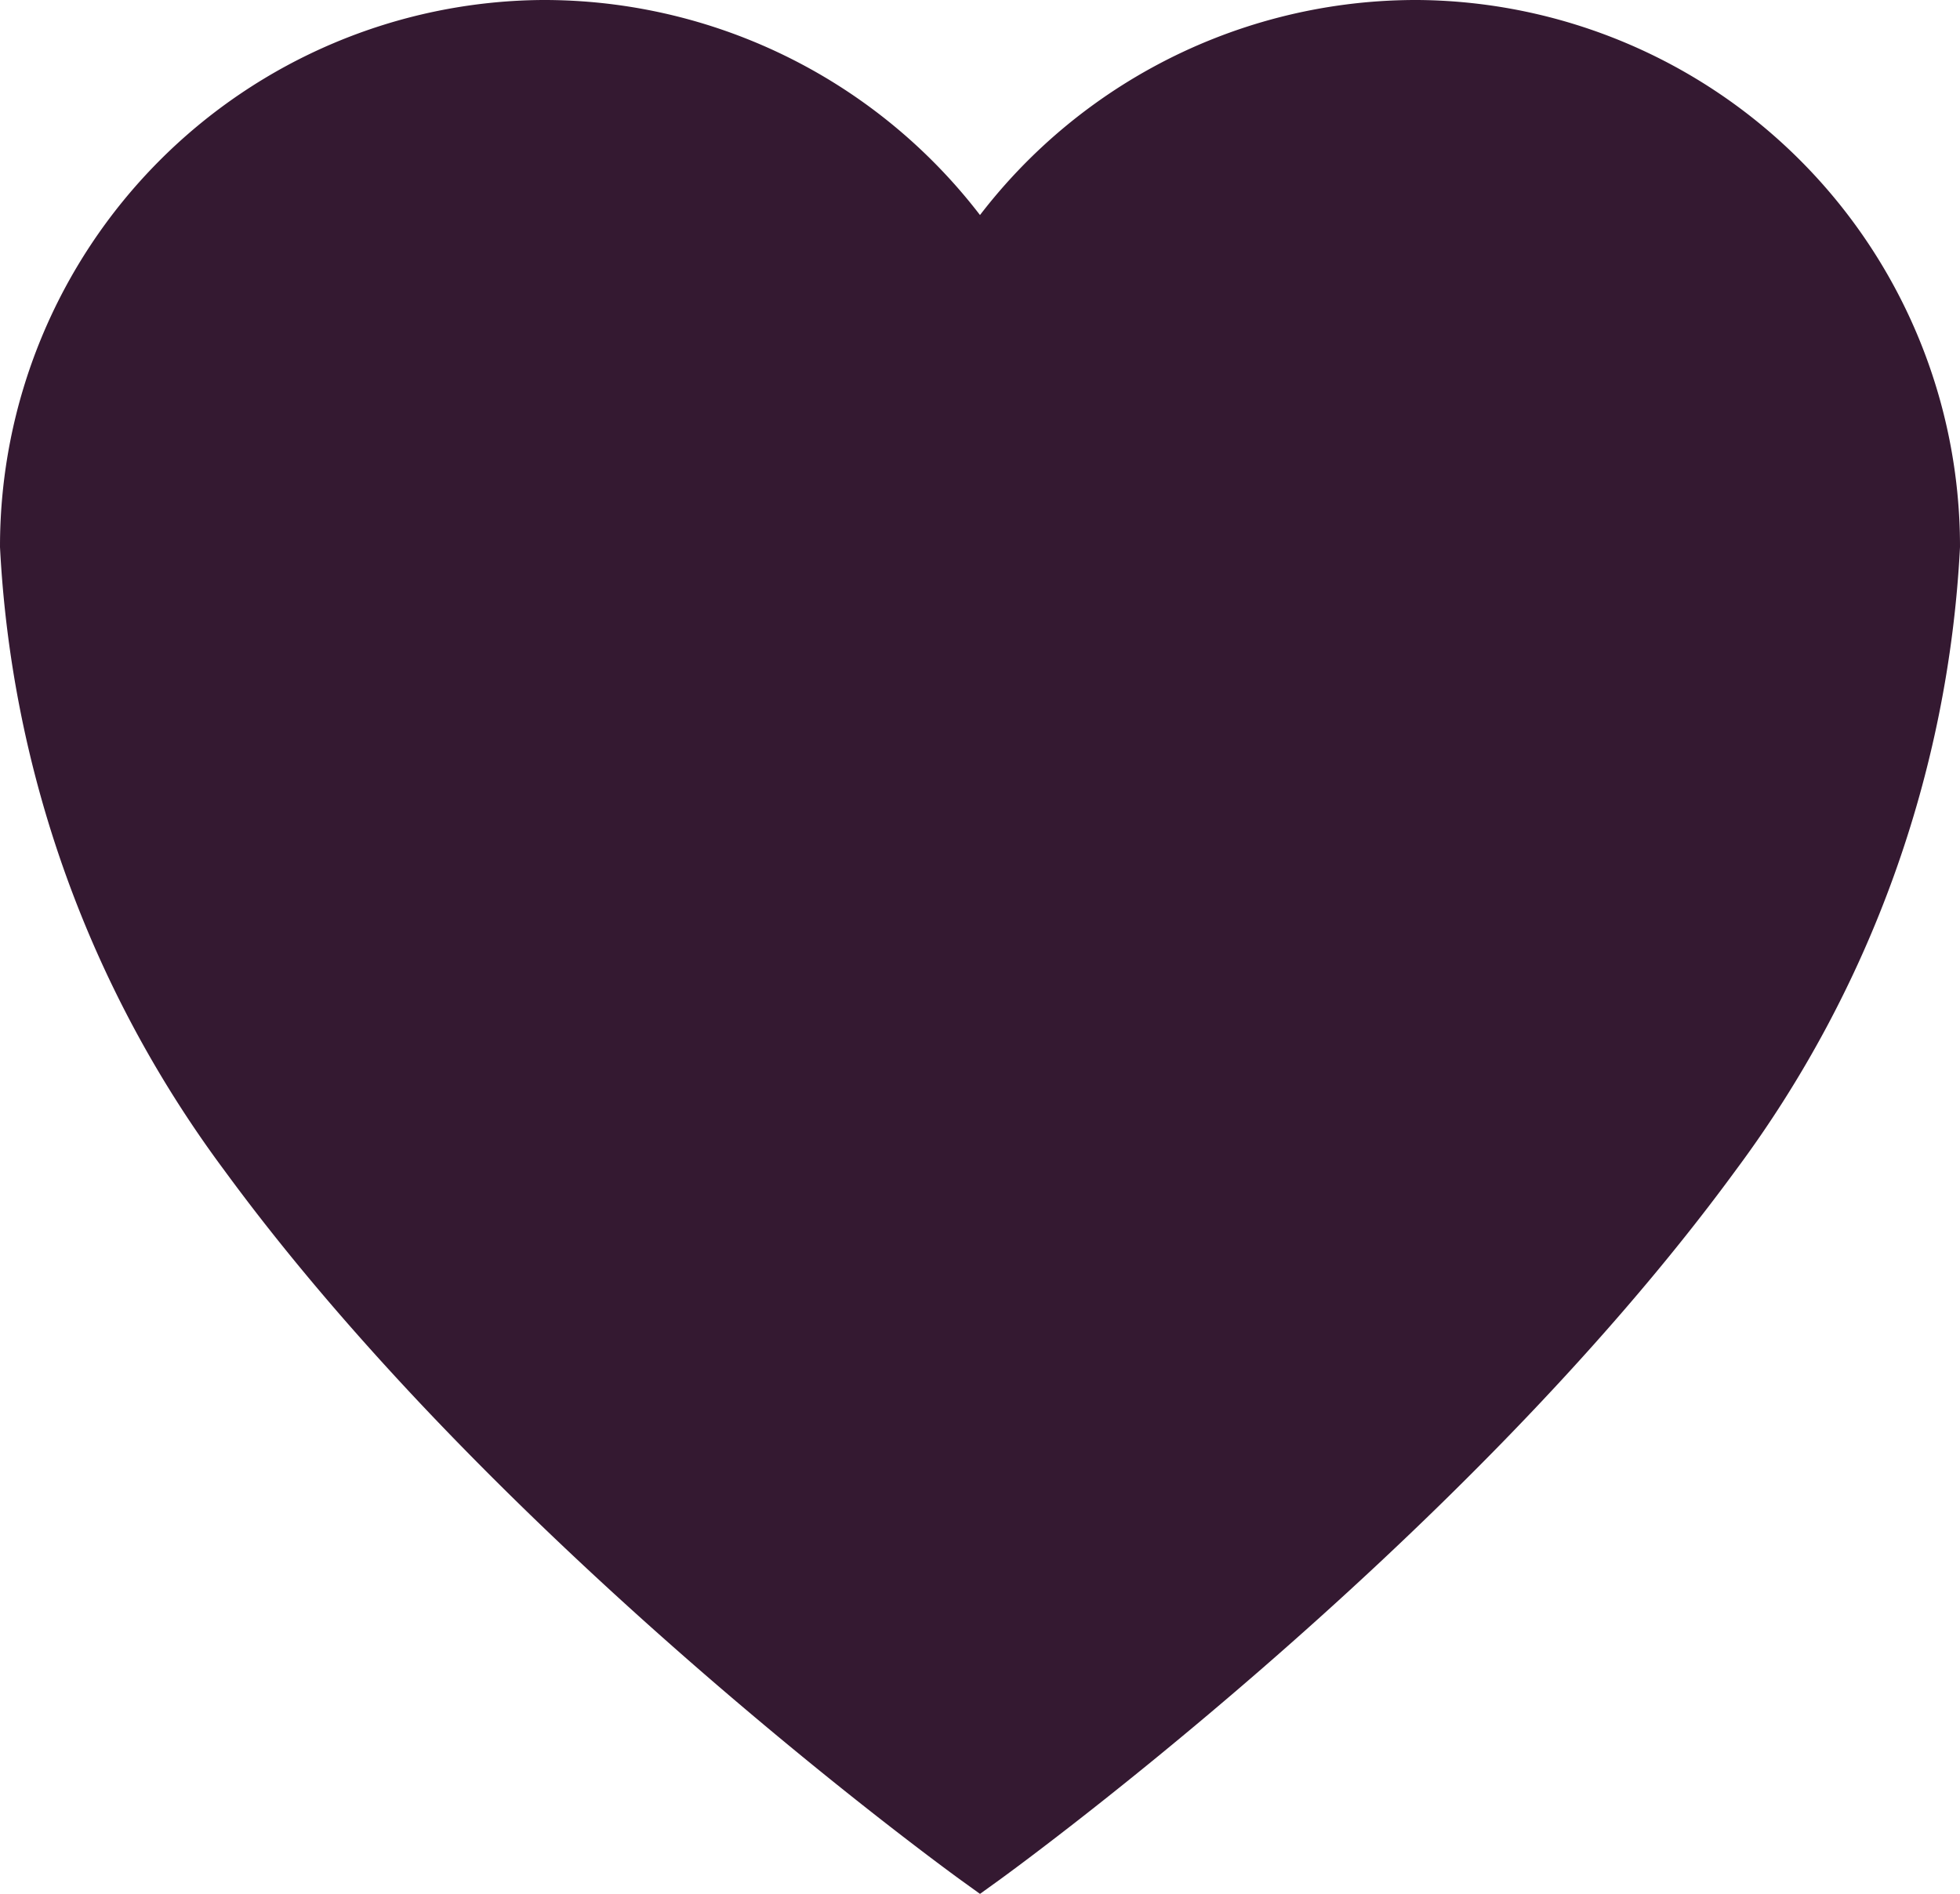 <svg xmlns="http://www.w3.org/2000/svg" width="32.2" height="31.116" viewBox="0 0 32.2 31.116">
  <path id="_ionicons_svg_ios-heart" d="M70.8,56h-.075A8.534,8.534,0,0,0,63.6,59.9,8.534,8.534,0,0,0,56.475,56H56.4A8.479,8.479,0,0,0,48,64.475a18.256,18.256,0,0,0,3.585,9.953C56.1,80.6,63.6,86,63.6,86s7.5-5.4,12.015-11.572A18.256,18.256,0,0,0,79.2,64.475,8.479,8.479,0,0,0,70.8,56Z" transform="translate(-47.5 -55.5)" fill="#341931" stroke="#341931" stroke-width="1"/>
</svg>
